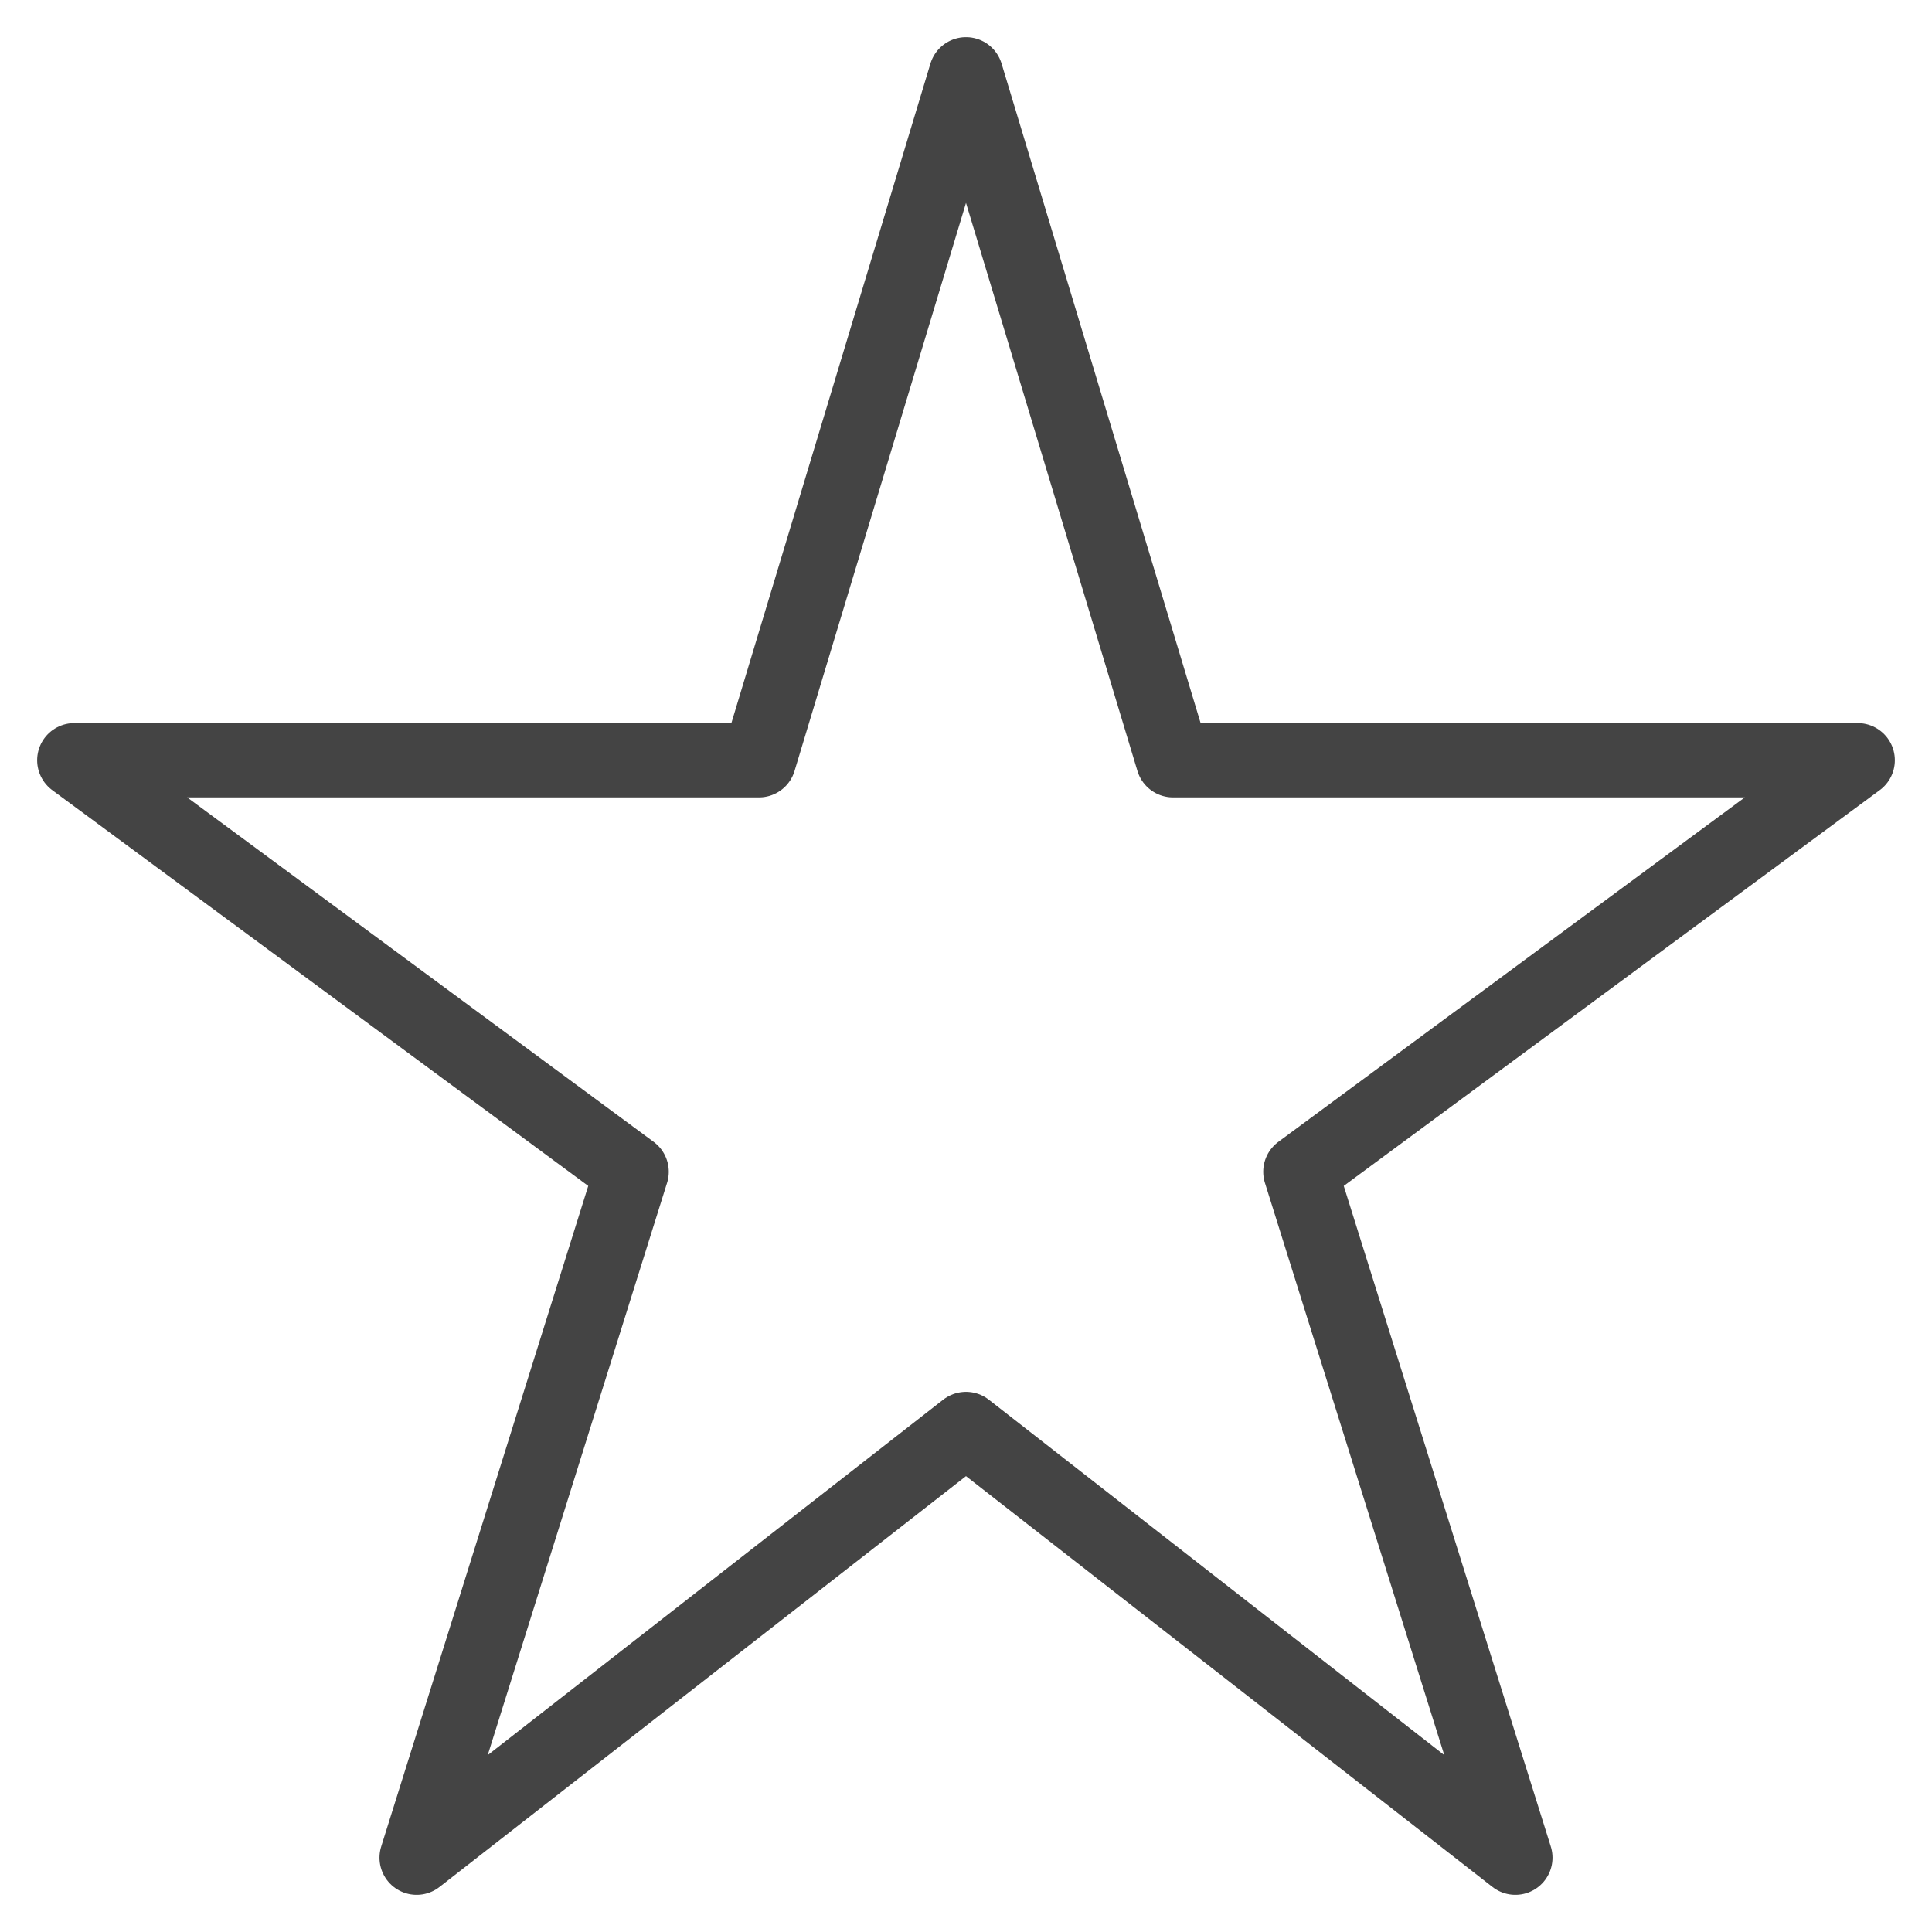 <svg width="26" height="26" viewBox="0 0 26 26" fill="none" xmlns="http://www.w3.org/2000/svg">
<path d="M25 10.231H15.786L13 1L10.214 10.231H1L8.5 15.769L5.607 25L13 19.231L20.393 25L17.5 15.769L25 10.231Z" stroke="#444444" stroke-linejoin="round"/>
</svg>
